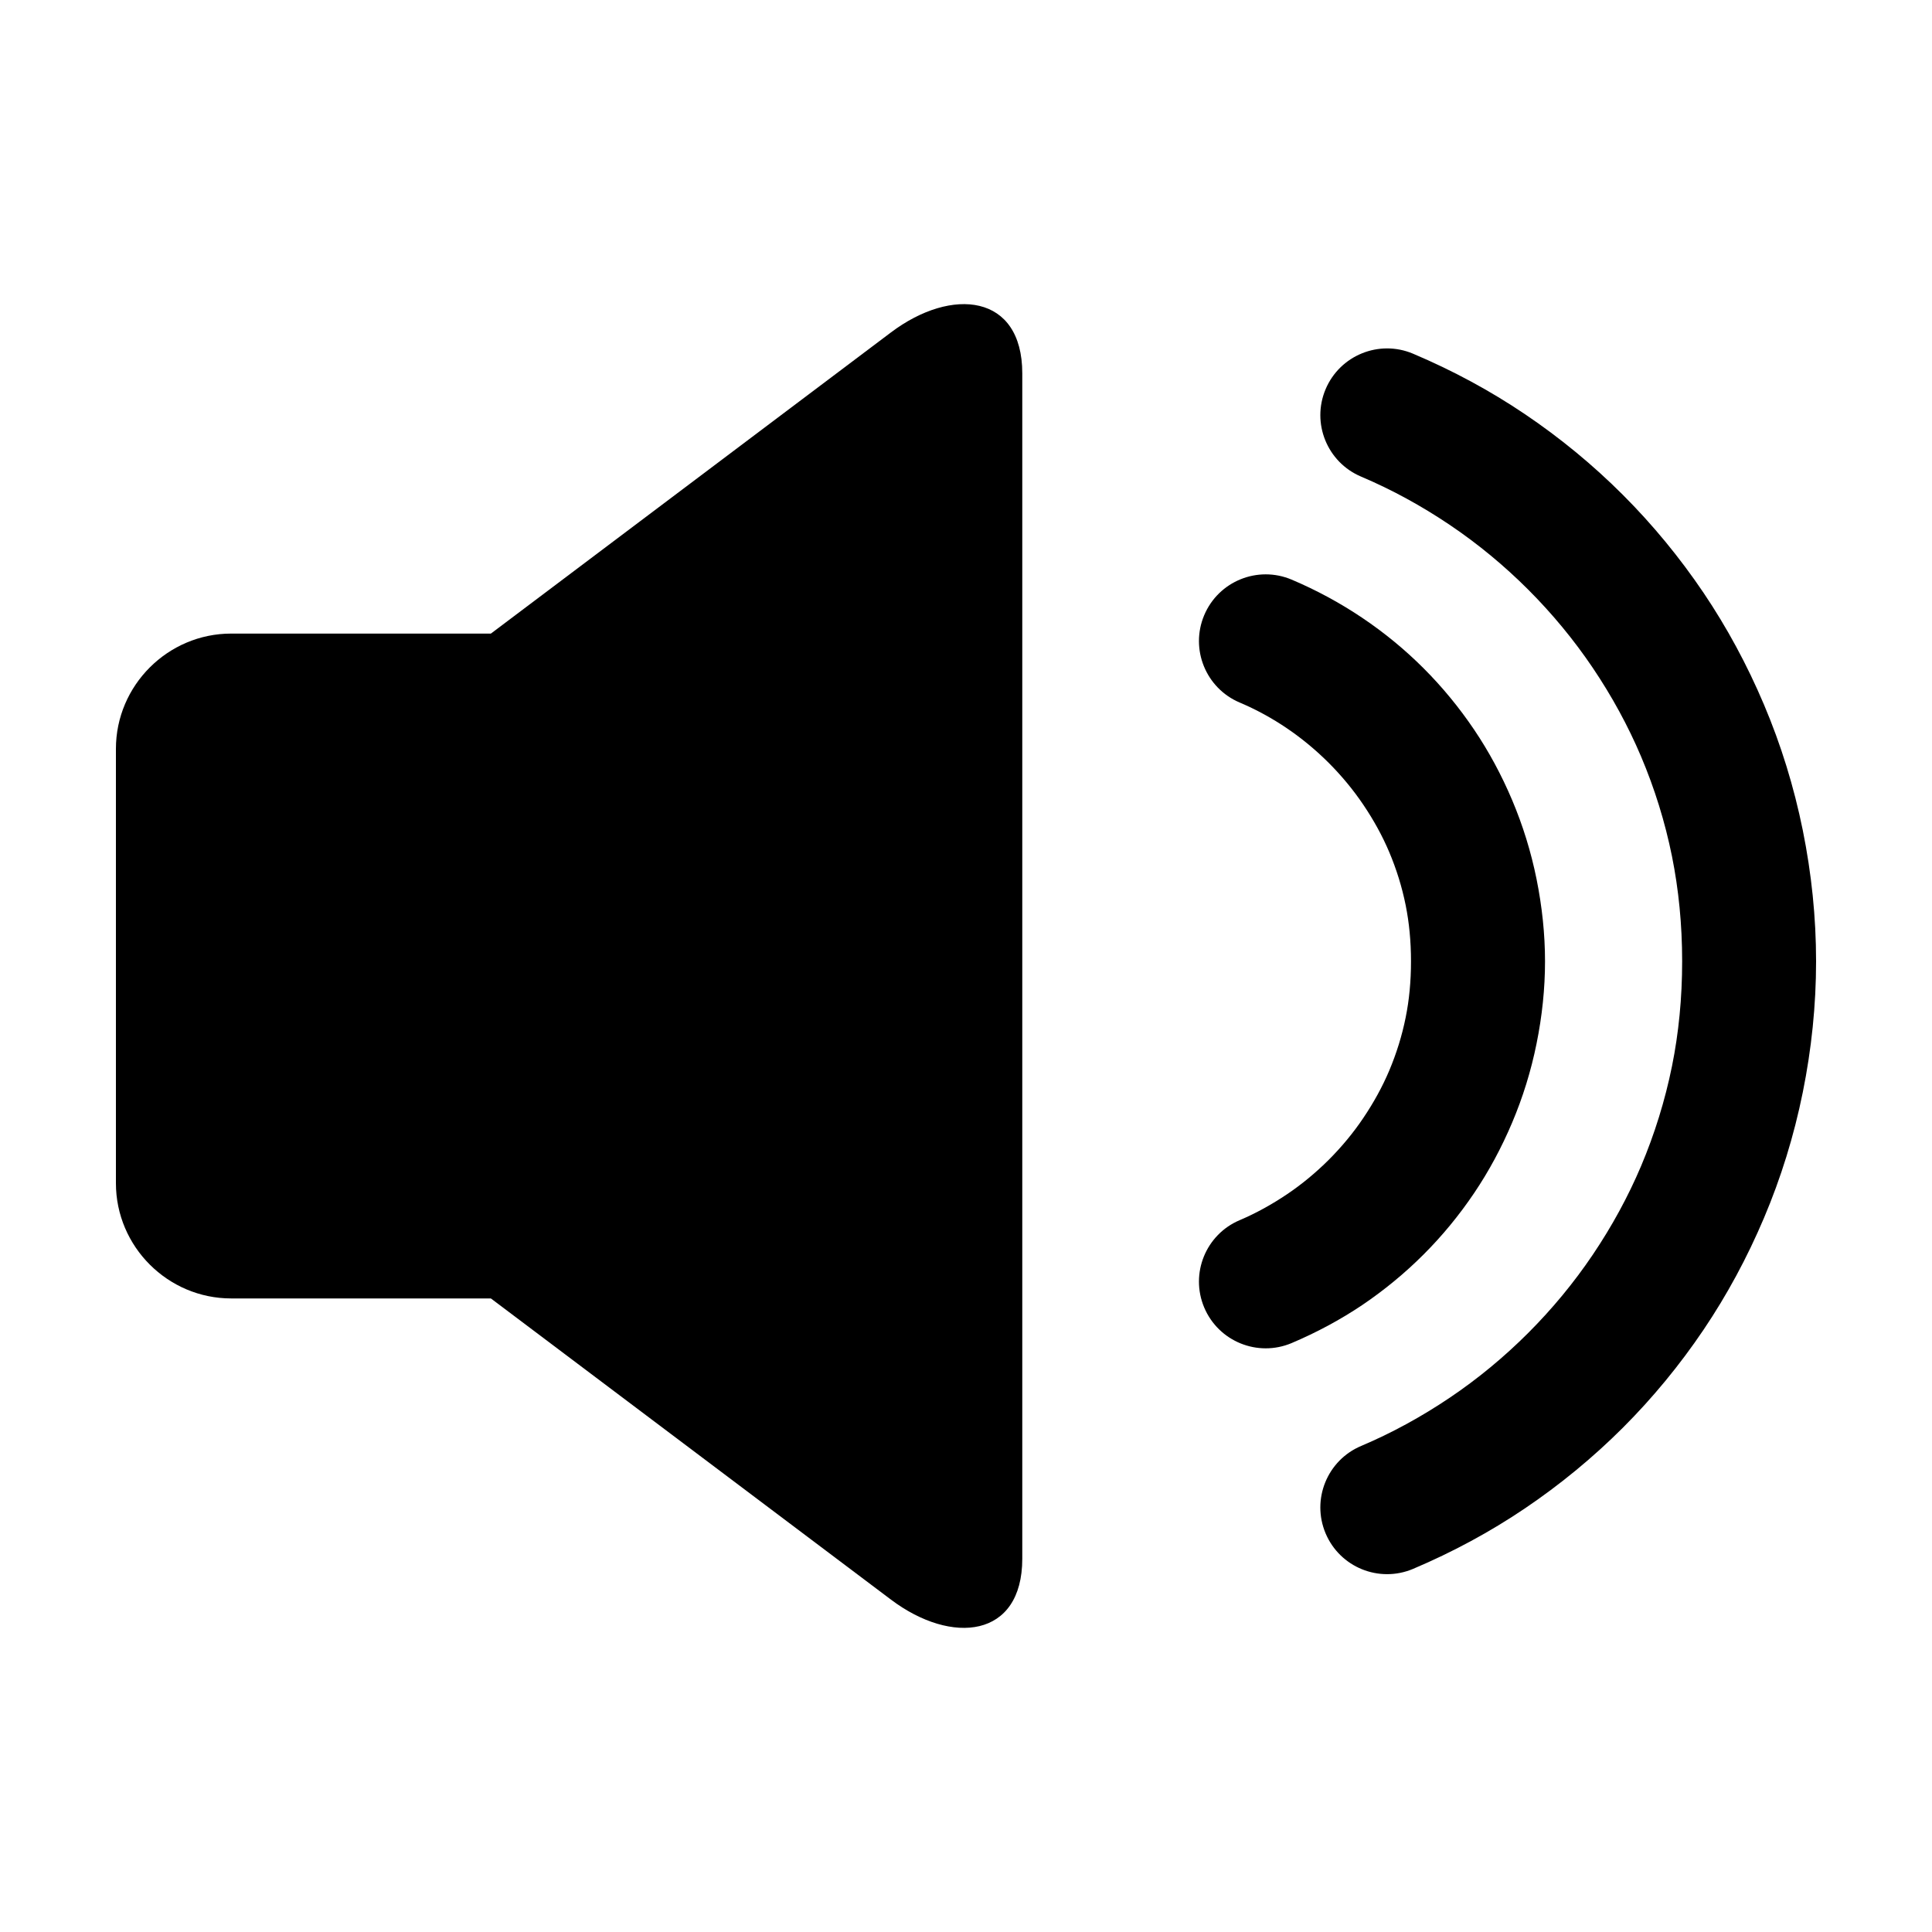 <svg xmlns="http://www.w3.org/2000/svg" xmlns:xlink="http://www.w3.org/1999/xlink" version="1.1" id="Layer_1" x="0px" y="0px" width="100px" height="100px" viewBox="0 0 100 100" enable-background="new 0 0 100 100" xml:space="preserve">
<path fill="#000000" d="M66.853,69.518c-1.759,0.74-3.783-0.085-4.524-1.843c-0.74-1.759,0.086-3.783,1.844-4.522  c0.828-0.353,1.647-0.803,2.445-1.34c0.769-0.518,1.491-1.117,2.162-1.785c0.668-0.67,1.27-1.395,1.785-2.162  c0.538-0.797,0.988-1.617,1.339-2.446c0.374-0.886,0.663-1.808,0.854-2.761c0.181-0.893,0.275-1.86,0.275-2.9  s-0.096-2.01-0.275-2.901c-0.191-0.952-0.48-1.875-0.854-2.76c-0.351-0.829-0.801-1.649-1.339-2.445  c-0.518-0.768-1.117-1.492-1.785-2.162c-1.332-1.331-2.895-2.399-4.607-3.125c-1.758-0.74-2.584-2.766-1.844-4.523  c0.741-1.759,2.767-2.583,4.524-1.843c2.59,1.097,4.905,2.664,6.83,4.588c0.966,0.966,1.846,2.034,2.625,3.19  c0.748,1.109,1.407,2.326,1.962,3.638c0.548,1.297,0.975,2.664,1.262,4.088c0.286,1.42,0.438,2.845,0.438,4.256  s-0.15,2.836-0.438,4.256c-0.287,1.426-0.714,2.791-1.262,4.087c-0.555,1.312-1.214,2.53-1.962,3.64  c-0.779,1.156-1.659,2.226-2.625,3.19c-0.966,0.966-2.036,1.847-3.19,2.627C69.383,68.303,68.164,68.962,66.853,69.518z"/>
<path fill="#000000" d="M73.136,81.207c-1.759,0.74-3.783-0.084-4.524-1.842c-0.74-1.758,0.085-3.783,1.844-4.524  c1.584-0.67,3.121-1.511,4.59-2.501c1.447-0.975,2.805-2.098,4.051-3.344s2.367-2.603,3.343-4.049c0.99-1.469,1.83-3.006,2.501-4.59  c0.699-1.654,1.239-3.386,1.602-5.175c0.345-1.708,0.525-3.521,0.525-5.426s-0.182-3.719-0.525-5.427  c-0.361-1.787-0.901-3.52-1.602-5.173c-0.671-1.584-1.511-3.122-2.501-4.591c-0.976-1.446-2.097-2.803-3.343-4.049  s-2.604-2.367-4.051-3.343c-1.469-0.99-3.006-1.83-4.59-2.501c-1.759-0.741-2.584-2.768-1.844-4.524  c0.741-1.758,2.768-2.583,4.524-1.842c2.067,0.874,4.003,1.923,5.784,3.124c1.836,1.238,3.535,2.639,5.078,4.182  s2.944,3.244,4.183,5.079c1.2,1.782,2.25,3.717,3.124,5.784c0.874,2.063,1.55,4.24,2.007,6.5C93.764,45.214,94,47.481,94,49.757  c0,2.274-0.236,4.544-0.688,6.78c-0.457,2.261-1.133,4.437-2.007,6.5c-0.874,2.066-1.924,4.002-3.124,5.783  c-1.237,1.836-2.64,3.537-4.183,5.08c-1.543,1.541-3.244,2.943-5.08,4.182C77.138,79.283,75.203,80.332,73.136,81.207z"/>
<path fill="#000000" d="M46.121,17.202c-6.903,5.197-13.808,10.396-20.712,15.592H11.966C8.686,32.794,6,35.479,6,38.759v22.483  c0,3.281,2.686,5.965,5.966,5.965h13.442c6.904,5.197,13.81,10.395,20.712,15.592c3.147,2.367,6.793,1.988,6.793-2.121  c0-20.451,0-40.903,0-61.354C52.914,15.214,49.269,14.833,46.121,17.202z"/>
</svg>